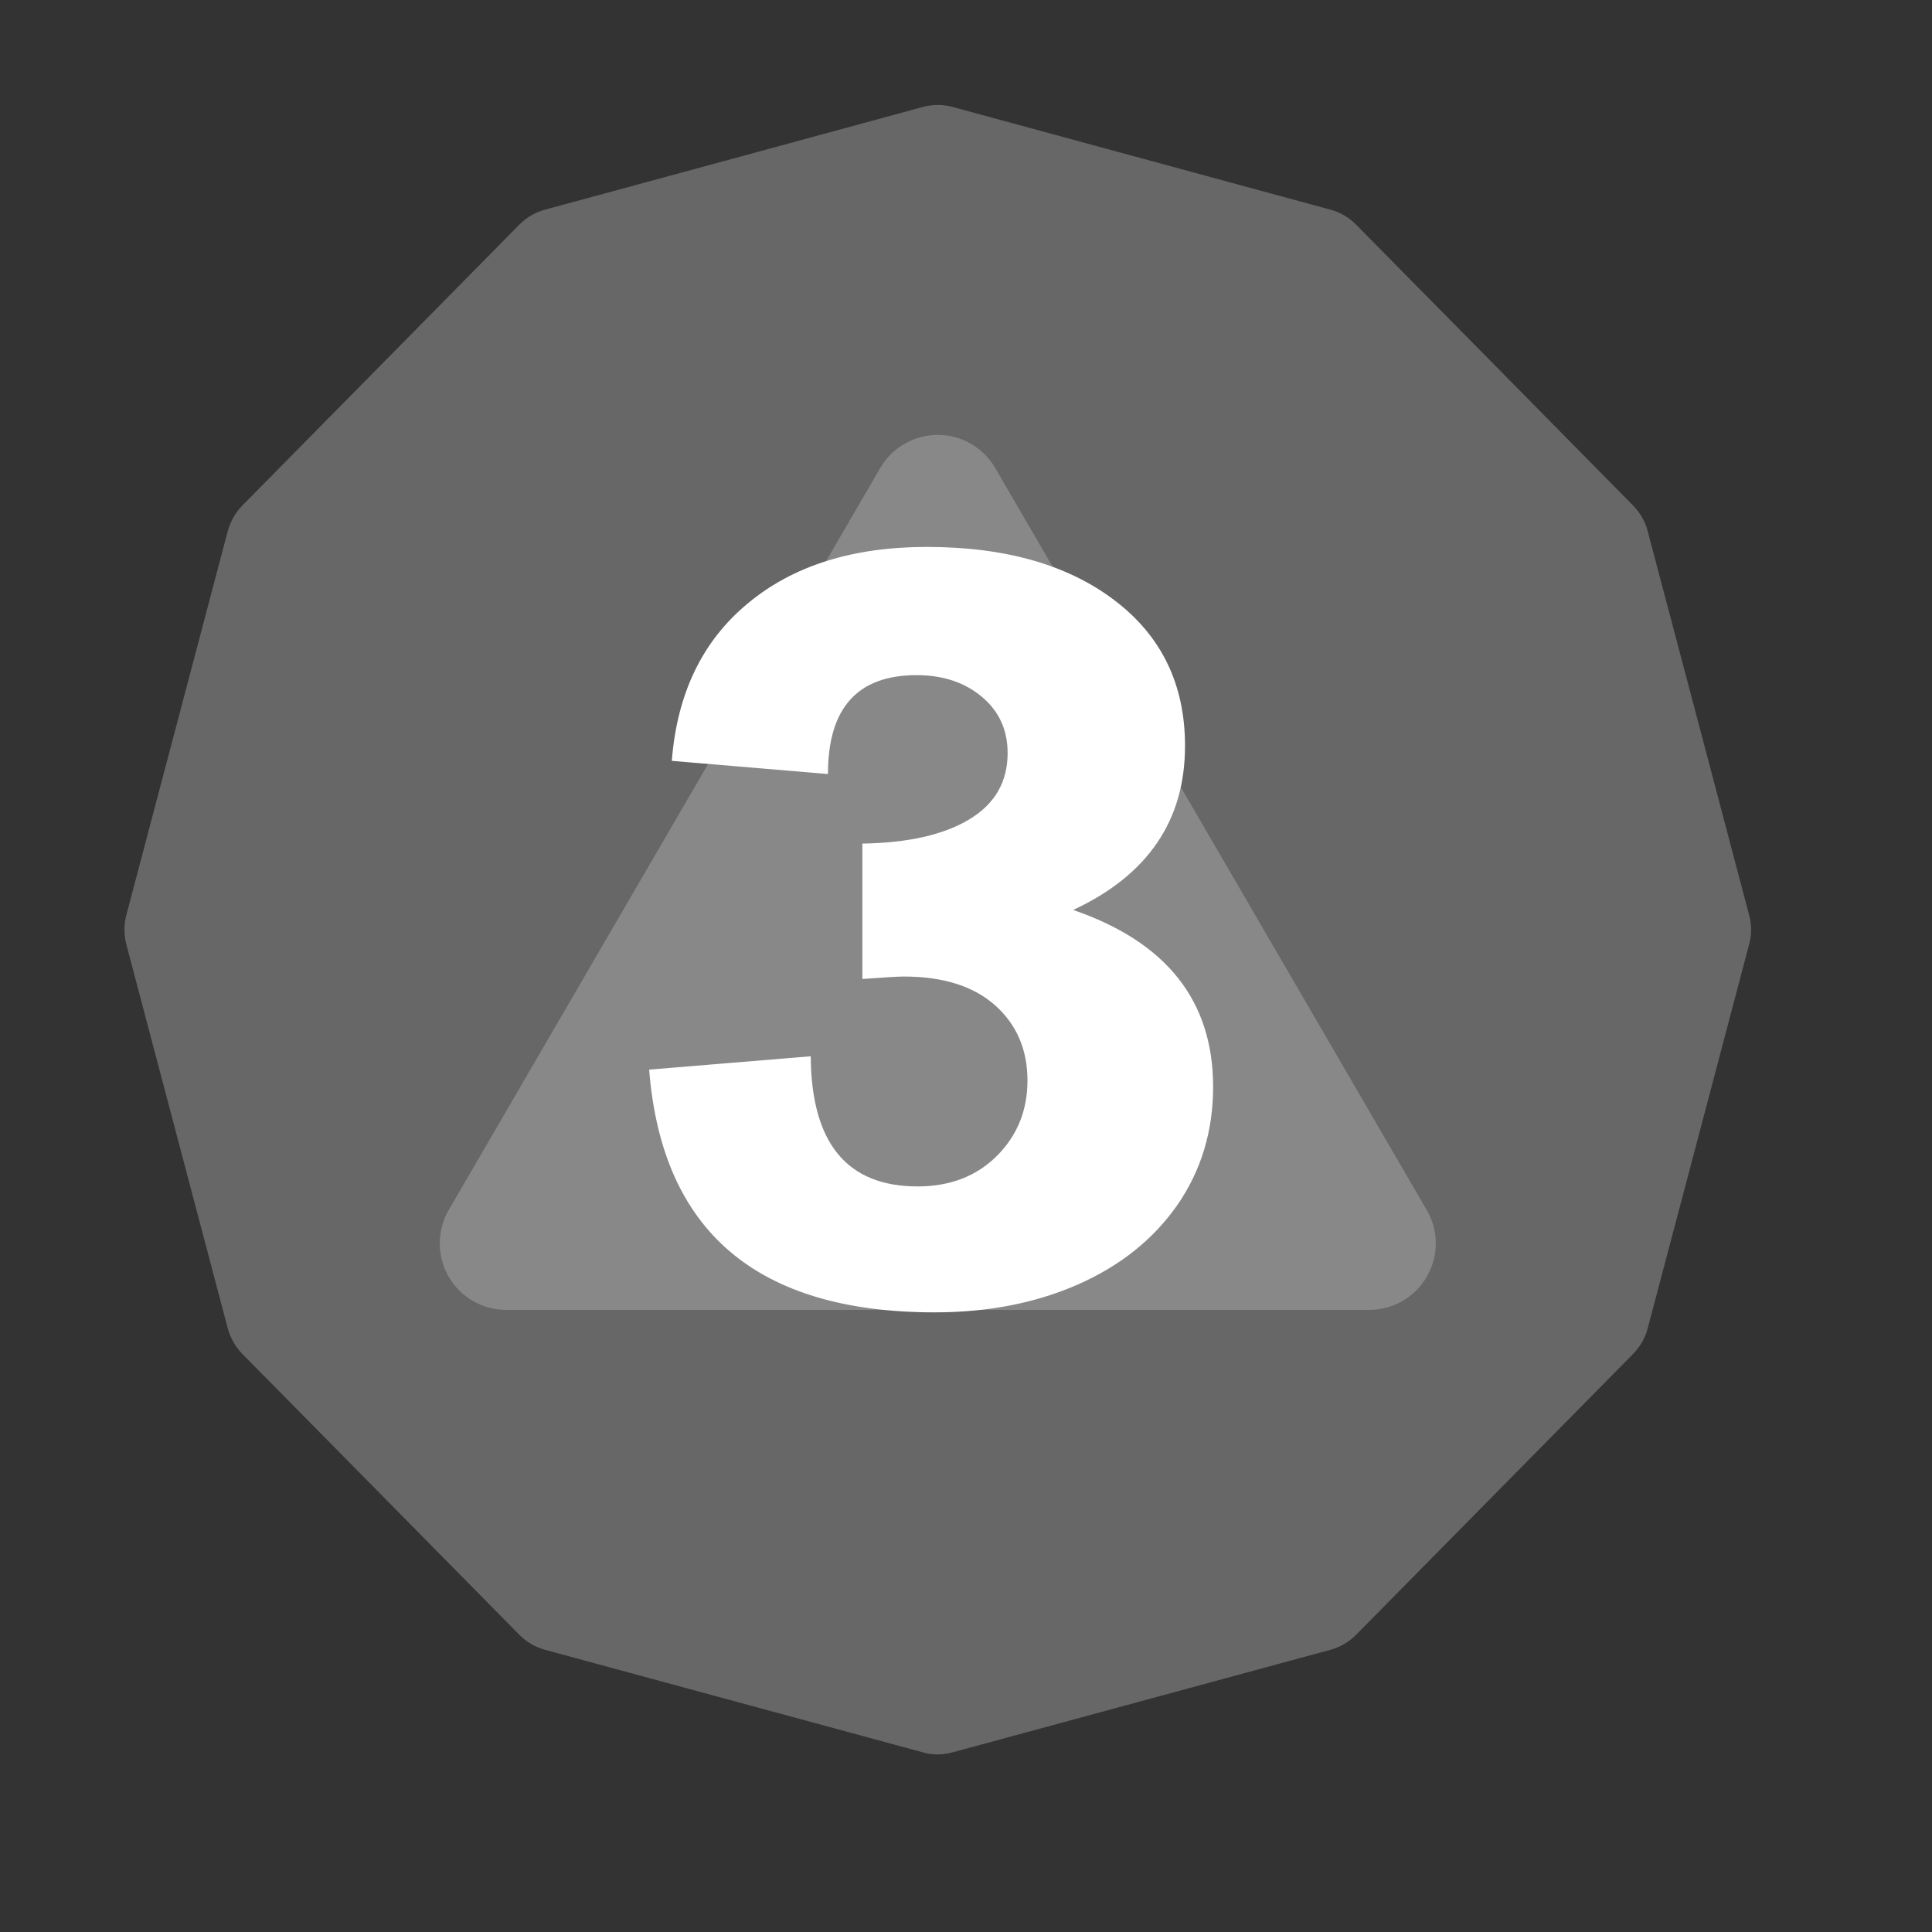 <?xml version="1.0" encoding="UTF-8" standalone="no"?><!DOCTYPE svg PUBLIC "-//W3C//DTD SVG 1.1//EN" "http://www.w3.org/Graphics/SVG/1.1/DTD/svg11.dtd"><svg width="100%" height="100%" viewBox="0 0 11 11" version="1.1" xmlns="http://www.w3.org/2000/svg" xmlns:xlink="http://www.w3.org/1999/xlink" xml:space="preserve" xmlns:serif="http://www.serif.com/" style="fill-rule:evenodd;clip-rule:evenodd;stroke-linejoin:round;stroke-miterlimit:2;"><rect x="0" y="0" width="11" height="11" fill="#333333" stroke="none"/><rect id="d20_3" x="0.059" y="0.013" width="10.56" height="10.56" style="fill:none;"/><g><path d="M5.254,0.609c0.056,-0.015 0.114,-0.015 0.17,0c0.363,0.099 1.79,0.487 2.152,0.585c0.055,0.015 0.105,0.044 0.145,0.085c0.266,0.269 1.314,1.332 1.578,1.6c0.039,0.04 0.068,0.09 0.082,0.144c0.097,0.365 0.482,1.824 0.578,2.188c0.015,0.054 0.015,0.111 0,0.165c-0.096,0.364 -0.481,1.823 -0.578,2.188c-0.014,0.054 -0.043,0.104 -0.082,0.144c-0.264,0.267 -1.312,1.331 -1.578,1.6c-0.04,0.04 -0.09,0.07 -0.145,0.085c-0.362,0.098 -1.789,0.486 -2.152,0.584c-0.056,0.016 -0.114,0.016 -0.17,0c-0.363,-0.098 -1.789,-0.486 -2.152,-0.584c-0.055,-0.015 -0.105,-0.045 -0.145,-0.085c-0.265,-0.269 -1.314,-1.333 -1.578,-1.6c-0.039,-0.04 -0.067,-0.09 -0.082,-0.144c-0.096,-0.365 -0.482,-1.824 -0.578,-2.188c-0.014,-0.054 -0.014,-0.111 0,-0.165c0.096,-0.364 0.482,-1.823 0.578,-2.188c0.015,-0.054 0.043,-0.104 0.082,-0.144c0.264,-0.268 1.313,-1.331 1.578,-1.6c0.04,-0.041 0.09,-0.07 0.145,-0.085c0.363,-0.098 1.789,-0.486 2.152,-0.585Z" style="fill:#676767;"/><path d="M5.012,2.664c0.068,-0.116 0.193,-0.188 0.327,-0.188c0.135,-0 0.259,0.072 0.327,0.188c0.597,1.027 1.858,3.194 2.457,4.225c0.069,0.117 0.069,0.262 0.001,0.379c-0.067,0.117 -0.192,0.19 -0.327,0.19c-1.197,-0 -3.718,-0 -4.915,-0c-0.136,-0 -0.261,-0.073 -0.328,-0.19c-0.067,-0.117 -0.067,-0.262 0.001,-0.379c0.6,-1.031 1.86,-3.198 2.457,-4.225Z" style="fill:#888;"/></g><path d="M6.747,4.247c0,0.425 -0.212,0.736 -0.637,0.934c0.531,0.182 0.797,0.517 0.797,1.007c-0,0.252 -0.068,0.476 -0.203,0.672c-0.136,0.195 -0.324,0.346 -0.566,0.453c-0.241,0.106 -0.513,0.159 -0.816,0.159c-1.011,0 -1.553,-0.46 -1.626,-1.382l0.92,-0.076c0.003,0.494 0.206,0.741 0.608,0.741c0.185,-0 0.336,-0.058 0.452,-0.174c0.116,-0.116 0.174,-0.259 0.174,-0.429c-0,-0.176 -0.062,-0.319 -0.184,-0.428c-0.123,-0.109 -0.296,-0.164 -0.52,-0.164c-0.036,-0 -0.114,0.005 -0.236,0.014l0,-0.771c0.26,-0.004 0.463,-0.05 0.609,-0.138c0.146,-0.088 0.218,-0.214 0.218,-0.378c0,-0.131 -0.049,-0.238 -0.147,-0.32c-0.098,-0.082 -0.222,-0.123 -0.371,-0.123c-0.337,-0 -0.505,0.187 -0.505,0.563l-0.889,-0.075c0.03,-0.384 0.174,-0.682 0.432,-0.896c0.258,-0.215 0.598,-0.322 1.02,-0.322c0.447,0 0.804,0.102 1.07,0.305c0.267,0.203 0.4,0.479 0.4,0.828Z" style="fill:#fff;fill-rule:nonzero;"/></svg>
